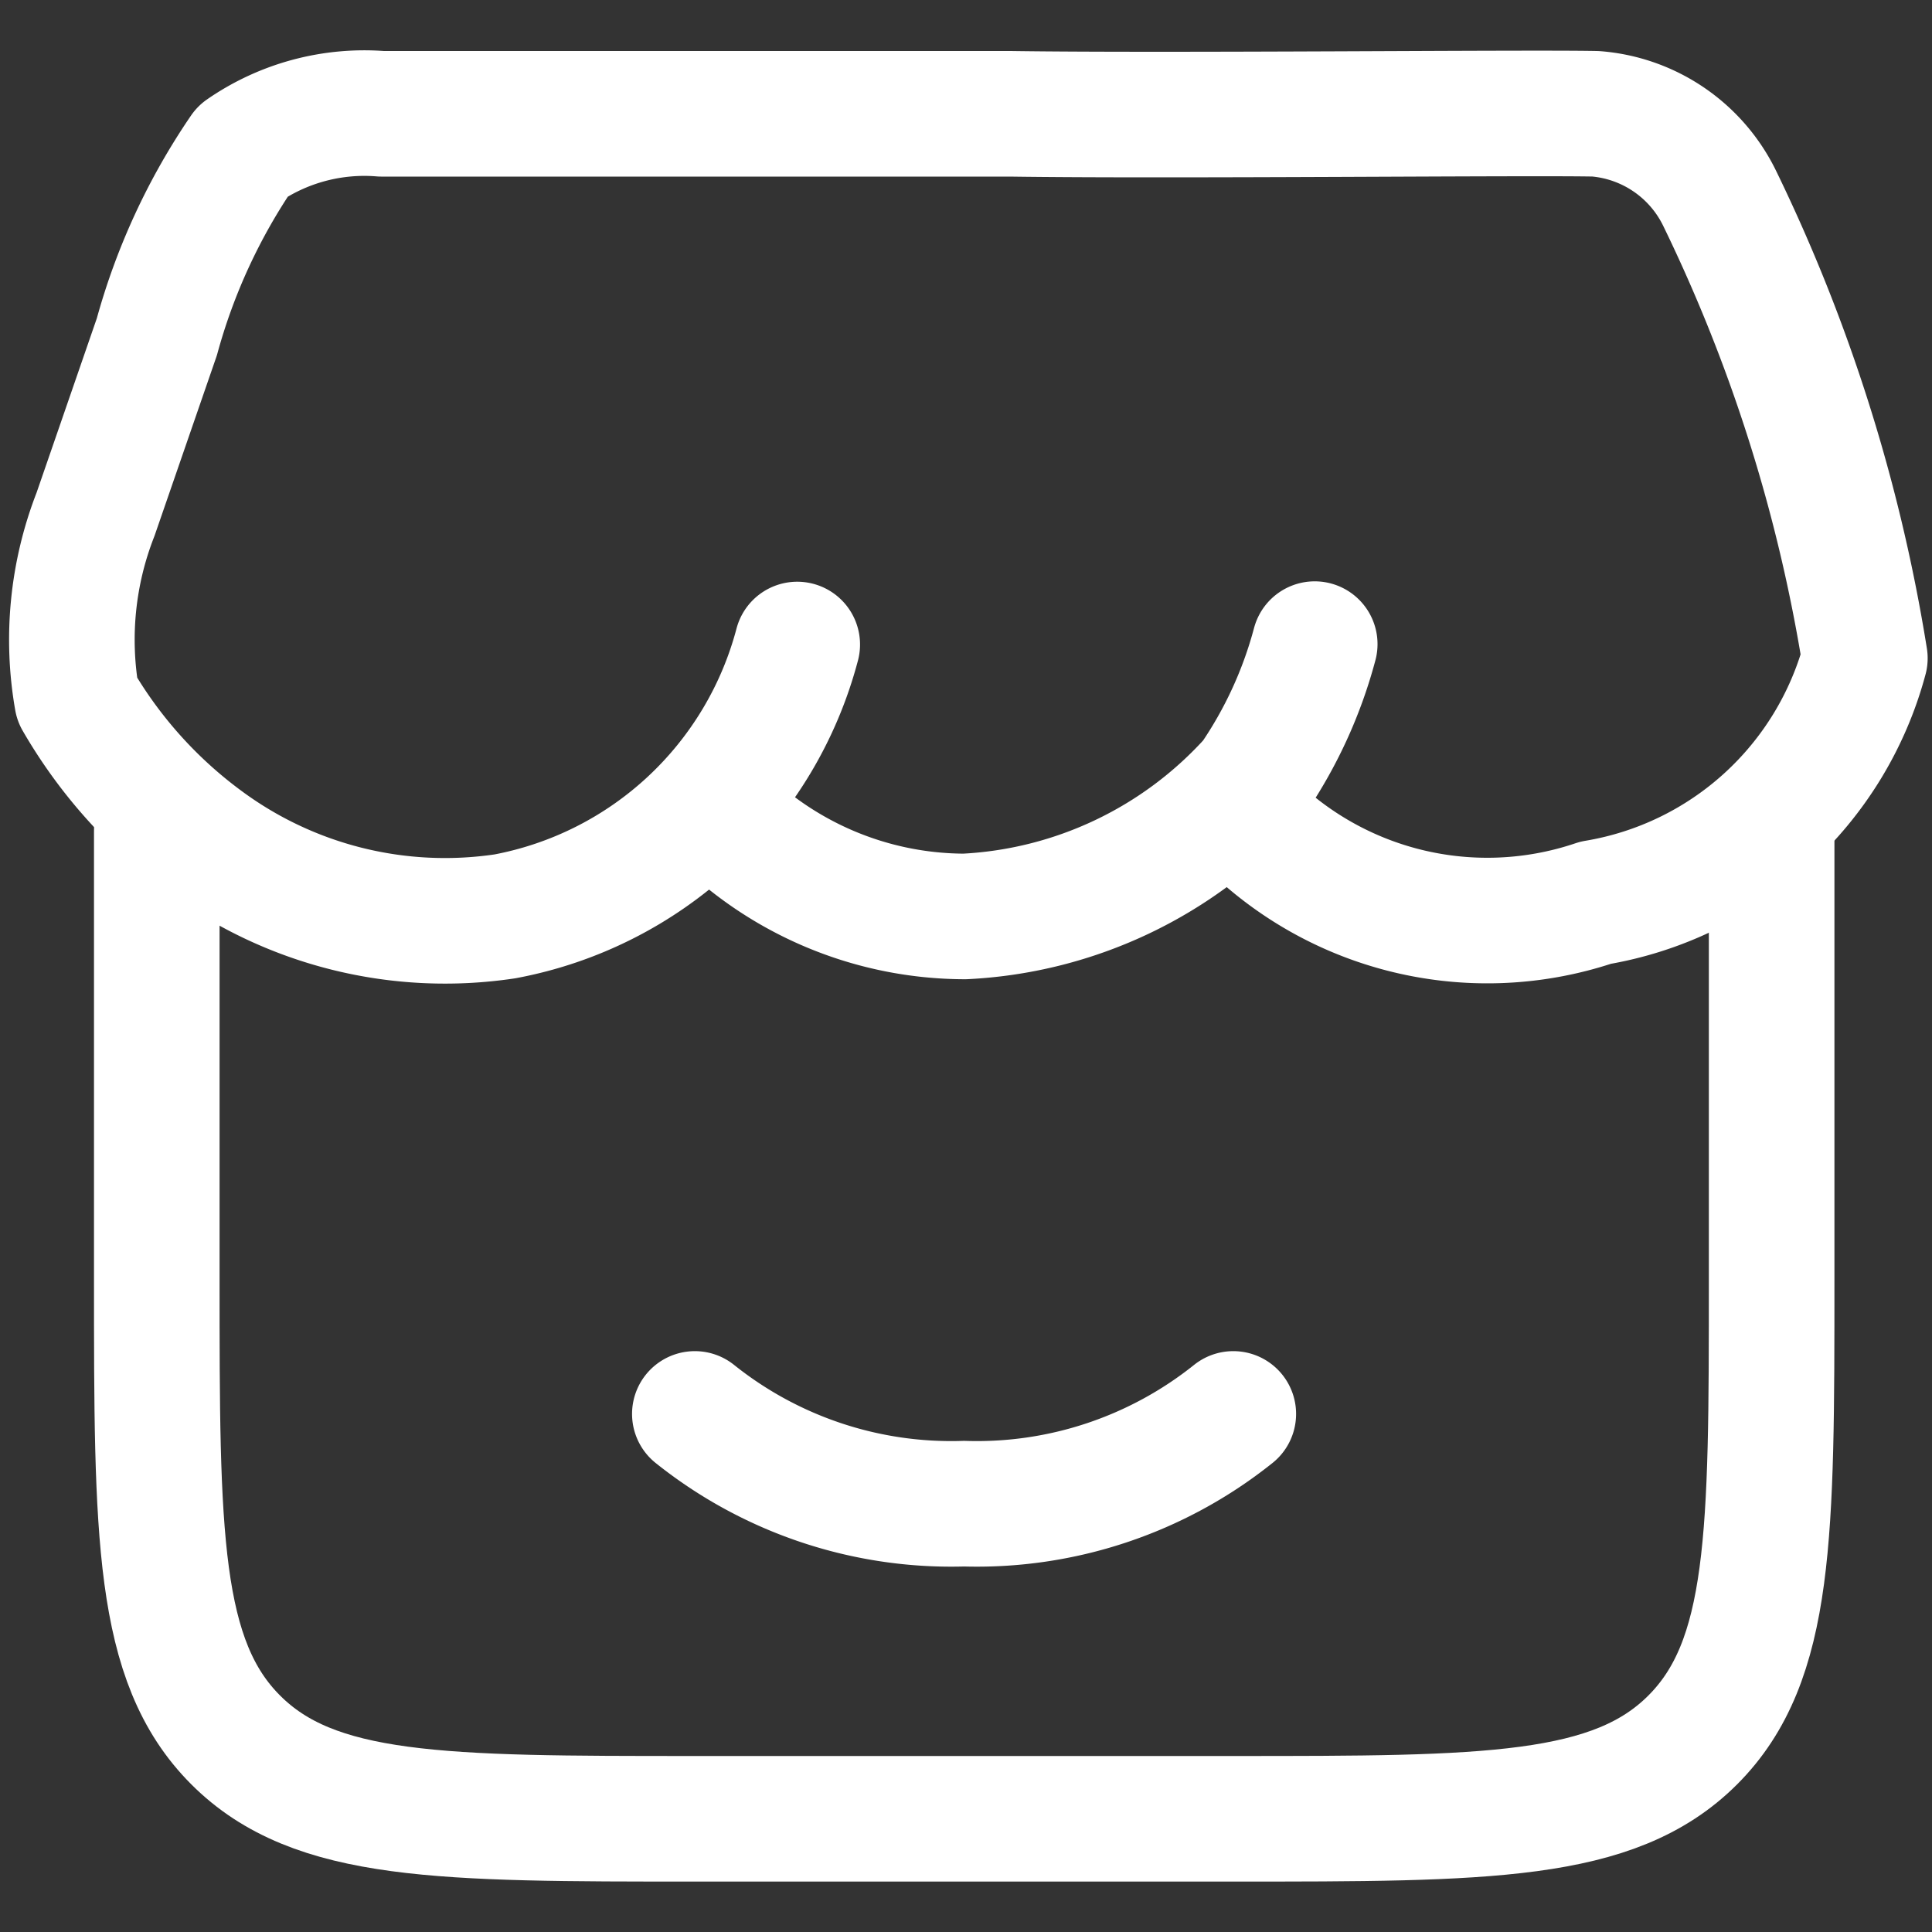 <svg xmlns="http://www.w3.org/2000/svg" xmlns:xlink="http://www.w3.org/1999/xlink" width="20" height="20" viewBox="0 0 20 20">
  <rect x="0" y="0" width="20" height="20" fill="#333333" stroke="none"/>
  <defs>
    <clipPath id="clip-path">
      <rect id="Rectangle_5286" data-name="Rectangle 5286" width="20" height="20" transform="translate(19367 6165)" fill="#fff" stroke="#fff" stroke-width="1"/>
    </clipPath>
  </defs>
  <g id="retailer" transform="translate(-19367 -6165)" clip-path="url(#clip-path)">
    <g id="store-01-stroke-rounded" transform="translate(19365.867 6163.852)">
      <path id="Path_39282" data-name="Path 39282" d="M2.756,9.75V14.4c0,2.628,0,3.942.816,4.759s2.13.817,4.757.817H13.9c2.627,0,3.941,0,4.757-.817s.816-2.131.816-4.759V9.75" fill="none" stroke="#fff" stroke-linecap="round" stroke-width="1.3"/>
      <path id="Path_39283" data-name="Path 39283" d="M13.9,15.785a4.249,4.249,0,0,1-2.787.929,4.249,4.249,0,0,1-2.787-.929" fill="none" stroke="#fff" stroke-linecap="round" stroke-width="1.3"/>
      <path id="Path_39284" data-name="Path 39284" d="M9.386,7.82a3.867,3.867,0,0,1-3.025,2.814,4.191,4.191,0,0,1-3.12-.78,4.818,4.818,0,0,1-1.31-1.466,3.565,3.565,0,0,1,.191-1.916l.635-1.838a6.393,6.393,0,0,1,.89-1.923,2.211,2.211,0,0,1,1.435-.385h6.508c1.675.024,5.338-.015,6.062,0a1.565,1.565,0,0,1,1.286.882,17.044,17.044,0,0,1,1.5,4.754,3.478,3.478,0,0,1-2.787,2.531A3.5,3.5,0,0,1,13.911,9.5M8.5,9.5a3.608,3.608,0,0,0,2.62,1.135A4.291,4.291,0,0,0,14.1,9.216a4.541,4.541,0,0,0,.643-1.4" fill="none" stroke="#fff" stroke-linecap="round" stroke-linejoin="round" stroke-width="1.3"/>
    </g>
  </g>
</svg>
